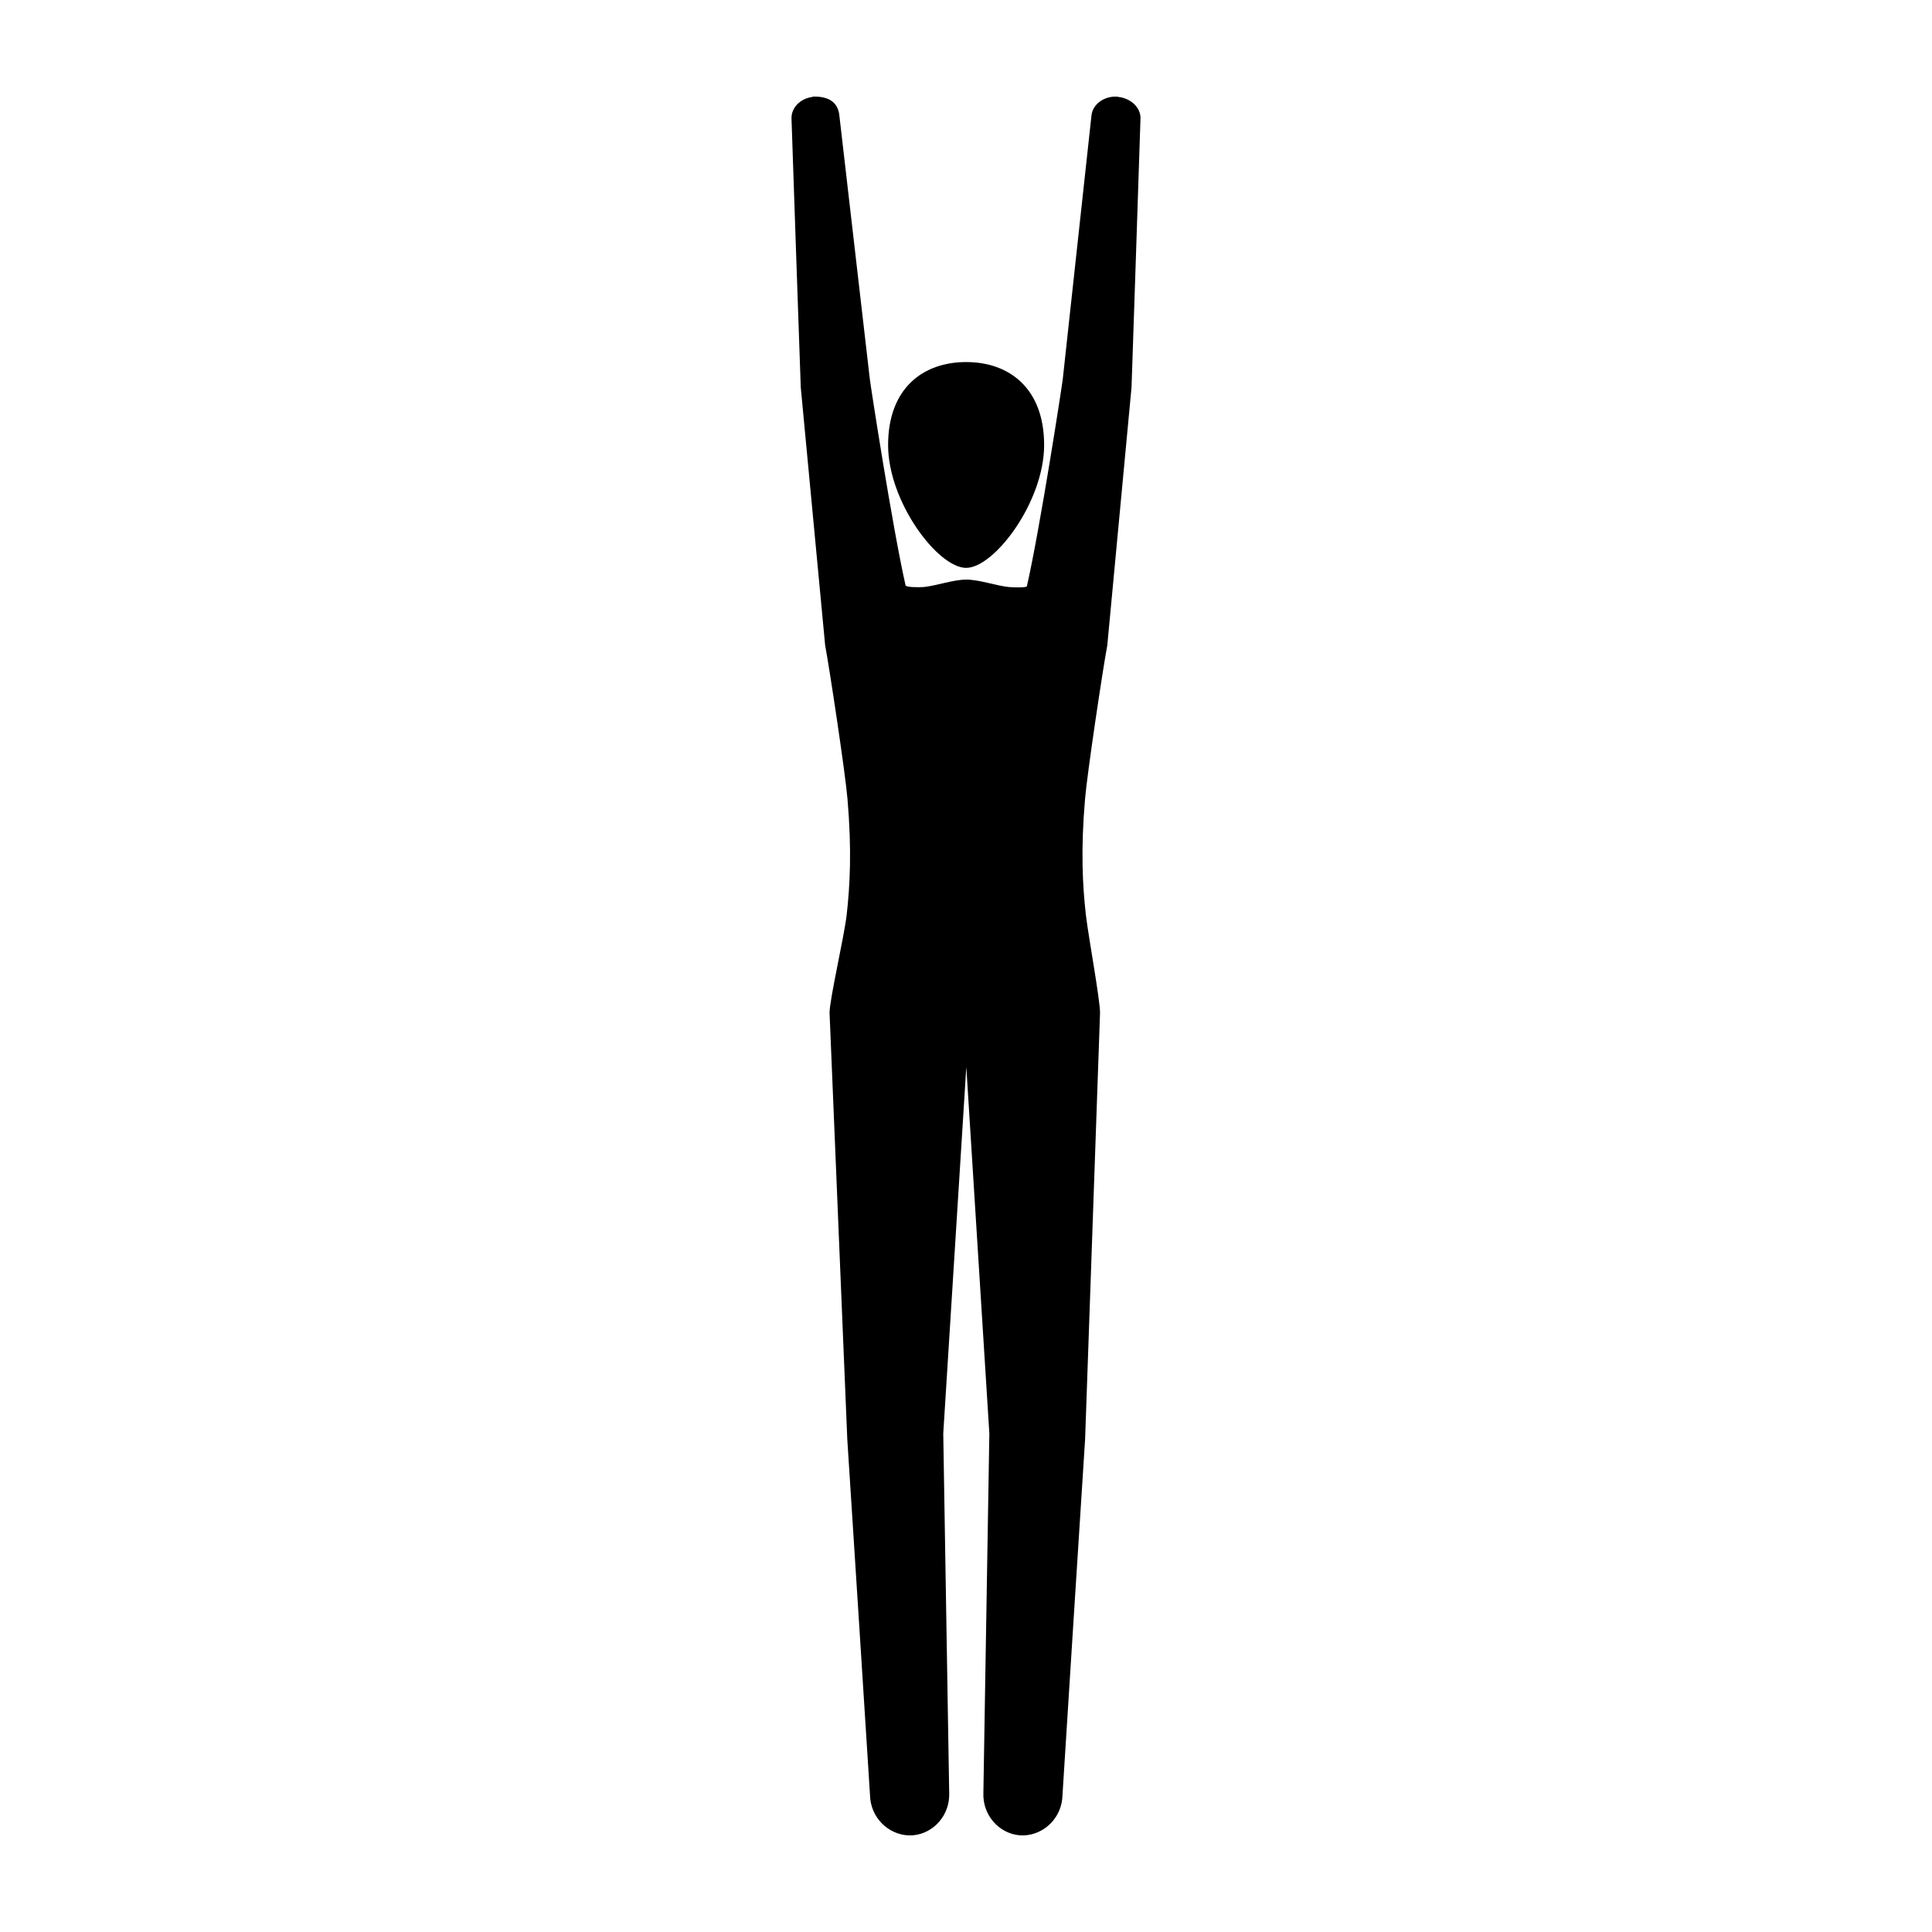 <svg xmlns="http://www.w3.org/2000/svg" xmlns:xlink="http://www.w3.org/1999/xlink" version="1.1" x="0px" y="0px" viewBox="0 0 1664 1664" enable-background="new 0 0 1664 1664" xml:space="preserve"><path d="M764.907,383.319c0,48.955,42.881,105.78,67.192,105.78c24.294,0,67.192-56.842,67.192-105.78s-30.085-71.485-67.192-71.485  C794.993,311.85,764.907,334.364,764.907,383.319z"></path><path d="M963.539,83.533c-0.349-0.05-0.632-0.216-0.982-0.25l0,0l0,0c-11.315-0.865-21.449,6.34-22.481,16.124l-24.71,226.953  c-0.516,4.975-19.386,127.629-30.884,178.414c0,0.033-0.05,0.05-0.067,0.1c-0.566,1.464-11.232,1.065-15.692,0.716  c-10.982-1.198-25.559-6.39-36.375-6.39c-0.033,0-0.067,0-0.1,0s-0.067,0-0.1,0c-10.816,0-25.393,5.192-36.375,6.39  c-4.46,0.349-15.142,0.216-15.692-1.248c-0.017-0.033-0.05,0.216-0.067,0.166c-11.498-50.785-30.368-173.306-30.884-178.281  L722.908,99.341c-1.032-9.768-7.388-16.94-24.028-16.091V83.2c0,0,1.032,0,1.015,0c-0.349,0,0.399,0.25,0.067,0.283  c-10.816,1.281-18.737,9.518-18.237,18.986c0,0,7.787,229.199,7.954,231.08l21.016,222.327  c3.594,18.87,17.356,109.791,19.236,132.271c3.777,43.996,2.18,74.198-0.732,100.073c-2.346,19.585-14.71,72.584-14.71,84.165  l15.275,367.295c0.166,0.682,19.768,309.637,19.768,309.637c2.063,19.036,18.737,32.764,36.758,31.4  c18.005-1.548,32.099-17.672,31.233-36.708l-5.108-309.304l19.852-315.811l19.852,315.811l-5.142,309.304  c-0.865,19.036,13.212,35.16,31.217,36.708c18.005,1.365,34.661-12.347,36.708-31.4c0,0,19.519-308.955,19.685-309.637  l12.863-367.278c0-11.581-9.818-64.58-12.164-84.165c-2.912-25.875-4.526-56.093-0.749-100.073  c1.88-22.481,15.542-113.385,19.153-132.255l20.883-222.327c0.166-1.88,7.704-231.08,7.704-231.08  C982.792,93.034,974.355,84.831,963.539,83.533z"></path></svg>